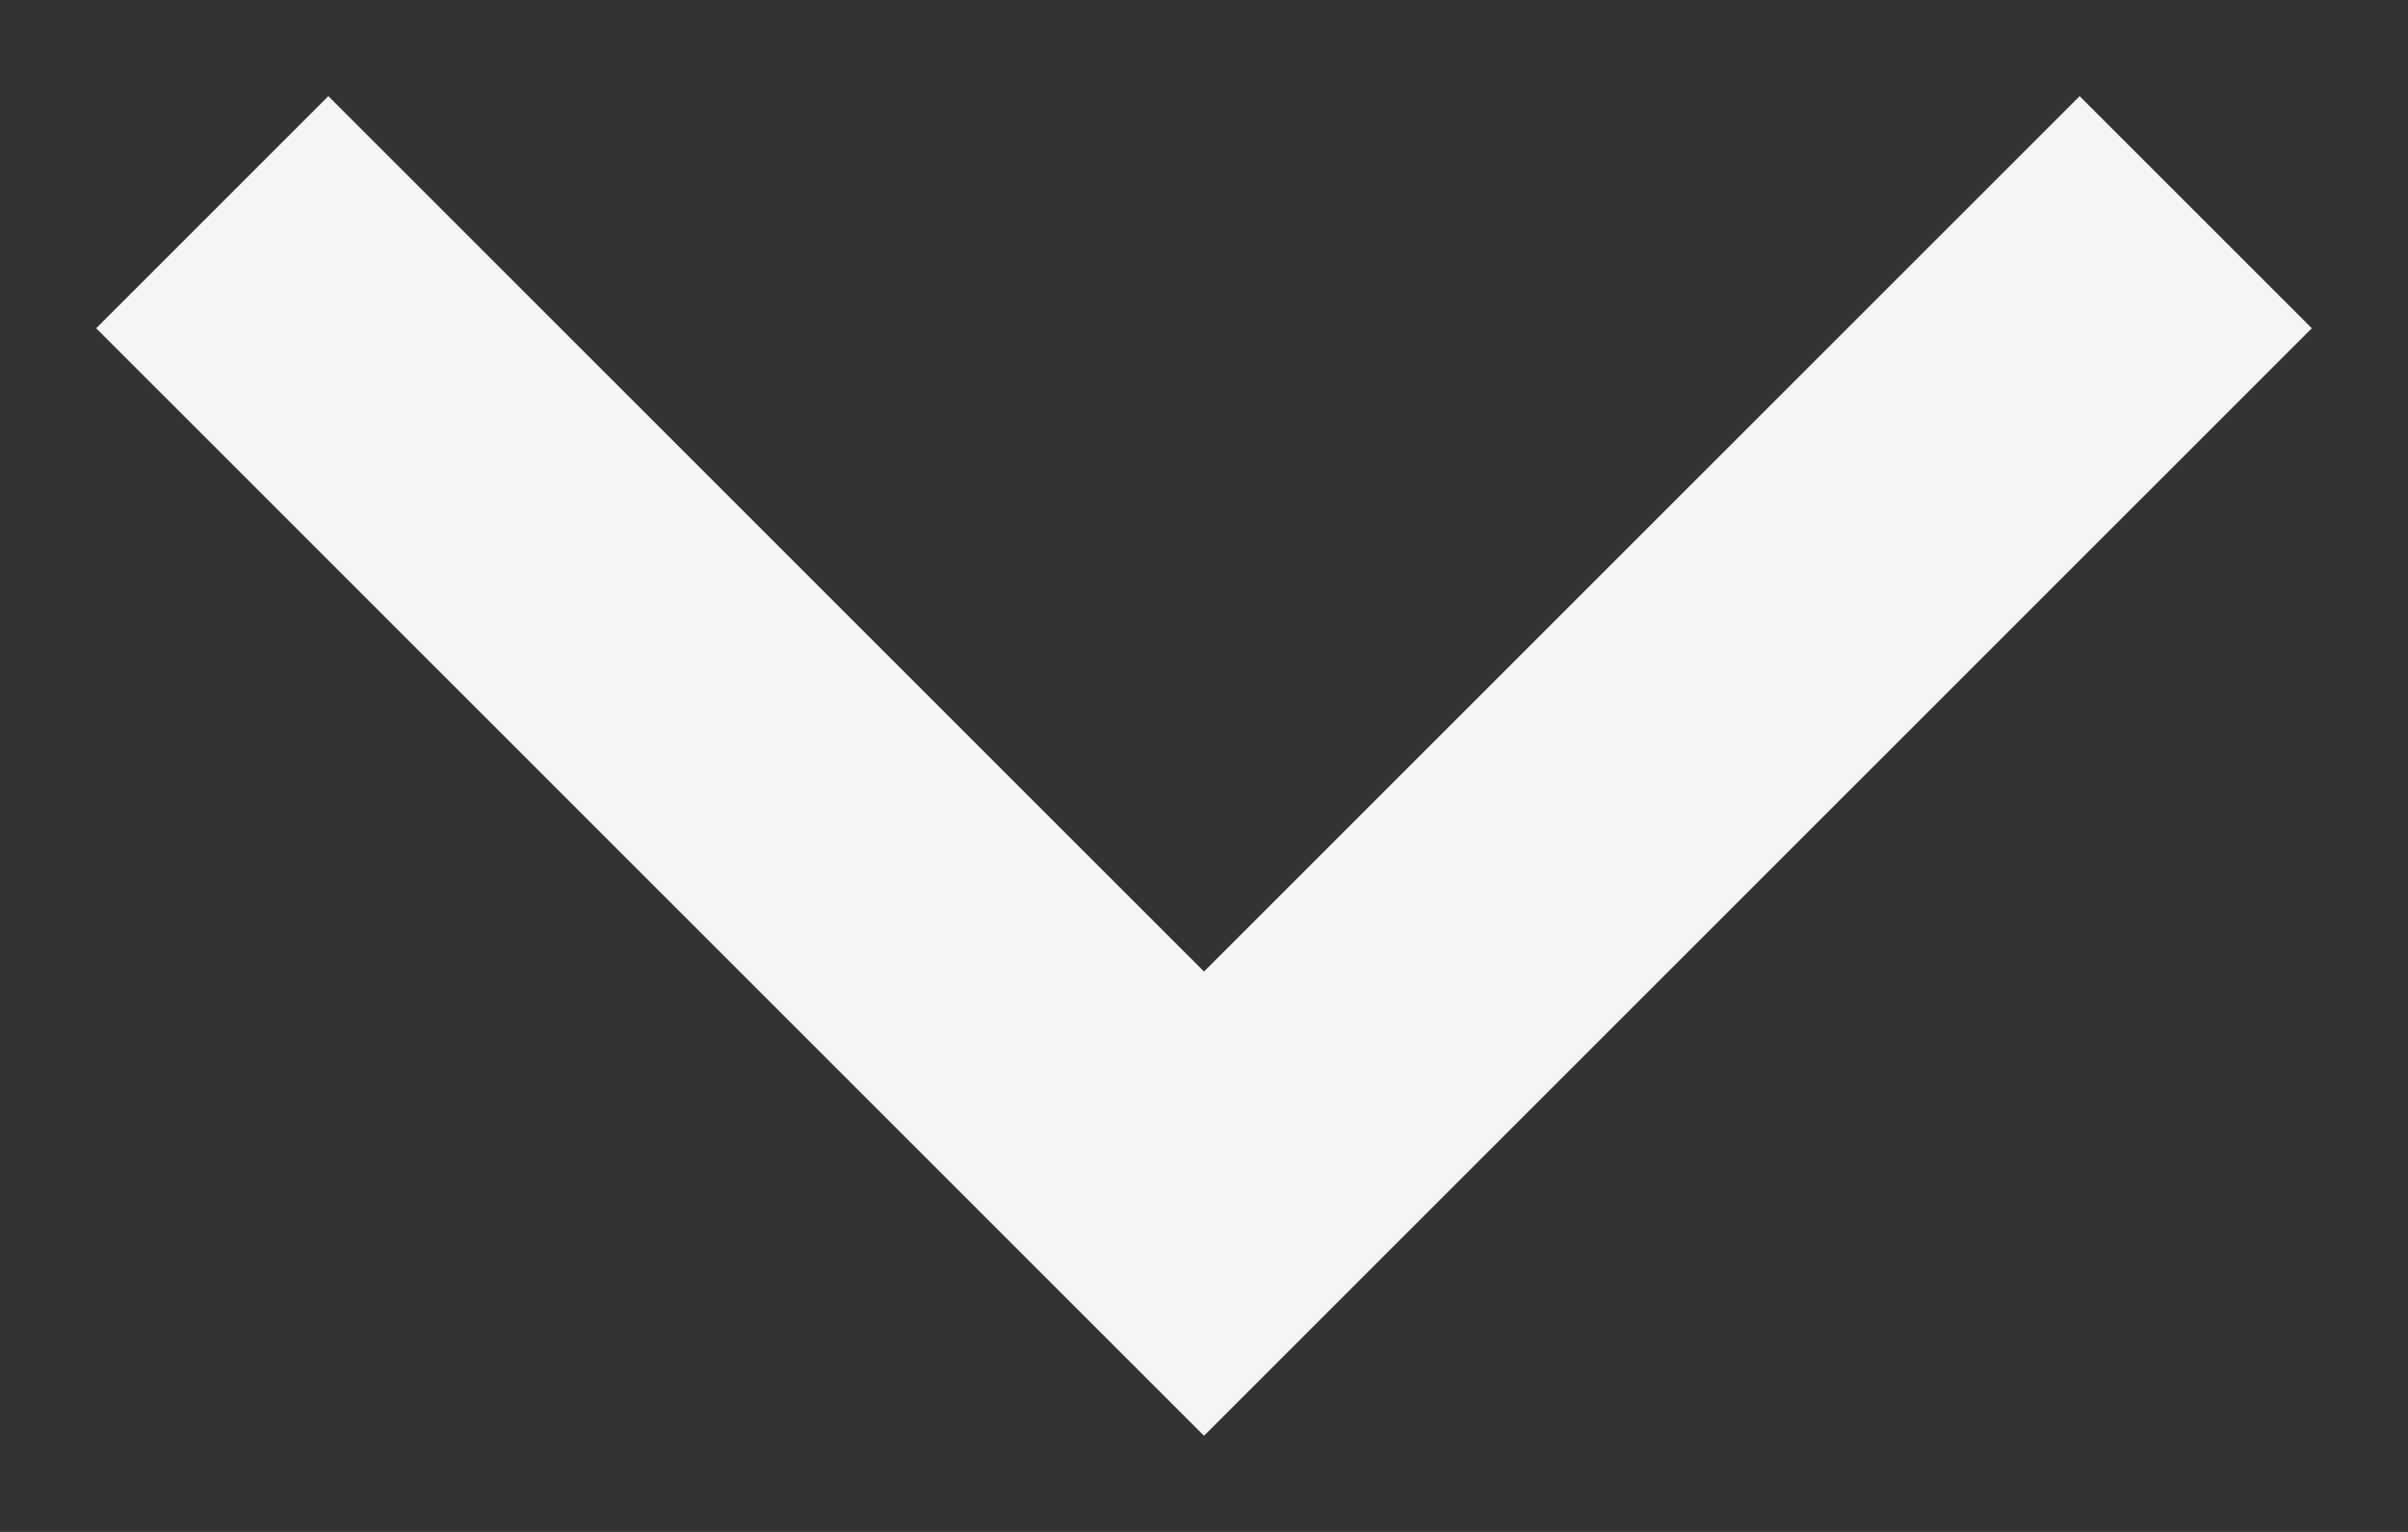 <svg width="22" height="14" viewBox="0 0 22 14" fill="none" xmlns="http://www.w3.org/2000/svg">
<rect x="0" y="0" width="22" height="14" fill="#333333" stroke="none"/>
<path d="M3 3L11 11L19 3" stroke="#F5F5F5" stroke-width="3" stroke-linecap="square"/>
</svg>
